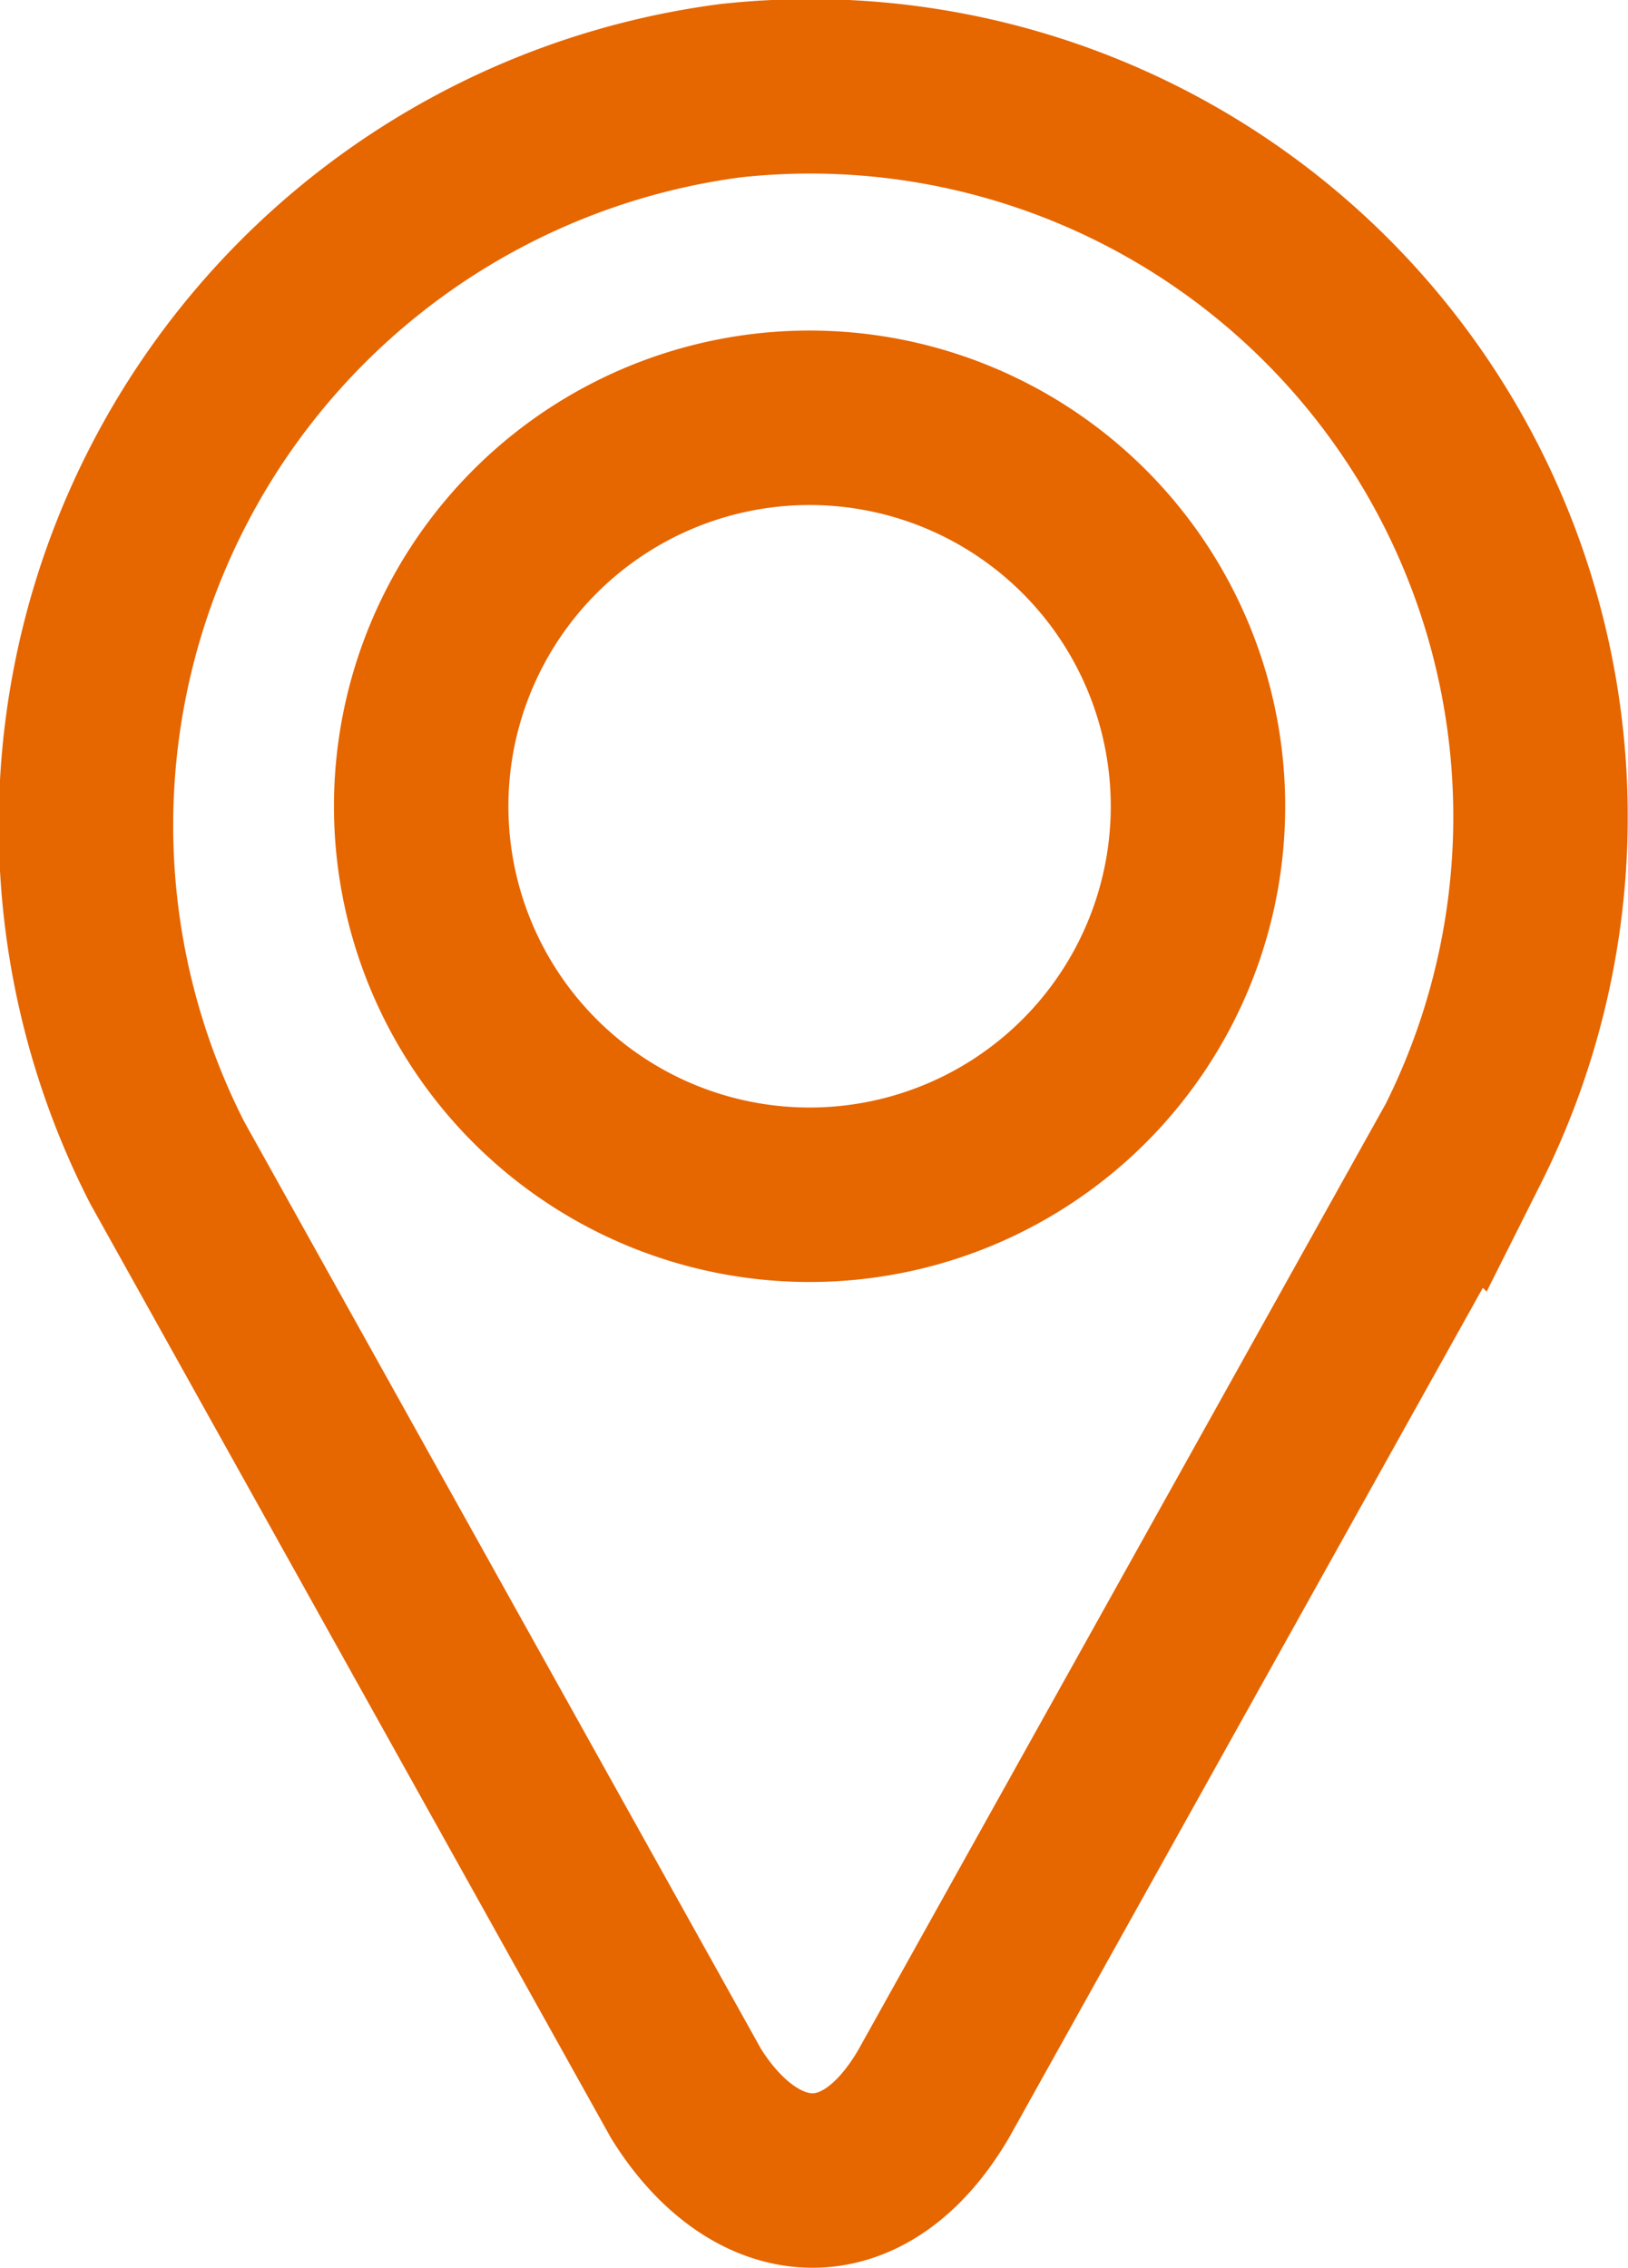 <svg xmlns="http://www.w3.org/2000/svg" viewBox="0 0 14 19.5"><title>icon_location</title><g id="Capa_2" data-name="Capa 2"><g id="Capa_2-2" data-name="Capa 2"><path id="_Trazado_compuesto_" data-name="&lt;Trazado compuesto&gt;" d="M6.28.78A6.37,6.37,0,0,0,1.44,10L5.9,18c.58.93,1.51,1.06,2.13,0l4.55-8.16A6.28,6.28,0,0,0,6.28.78Zm1.21,9.45a3.34,3.34,0,1,1,2.77-2.77A3.34,3.34,0,0,1,7.49,10.23Z" style="fill:none;stroke:#e66600;stroke-miterlimit:10;stroke-width:1.5px"/></g></g></svg>